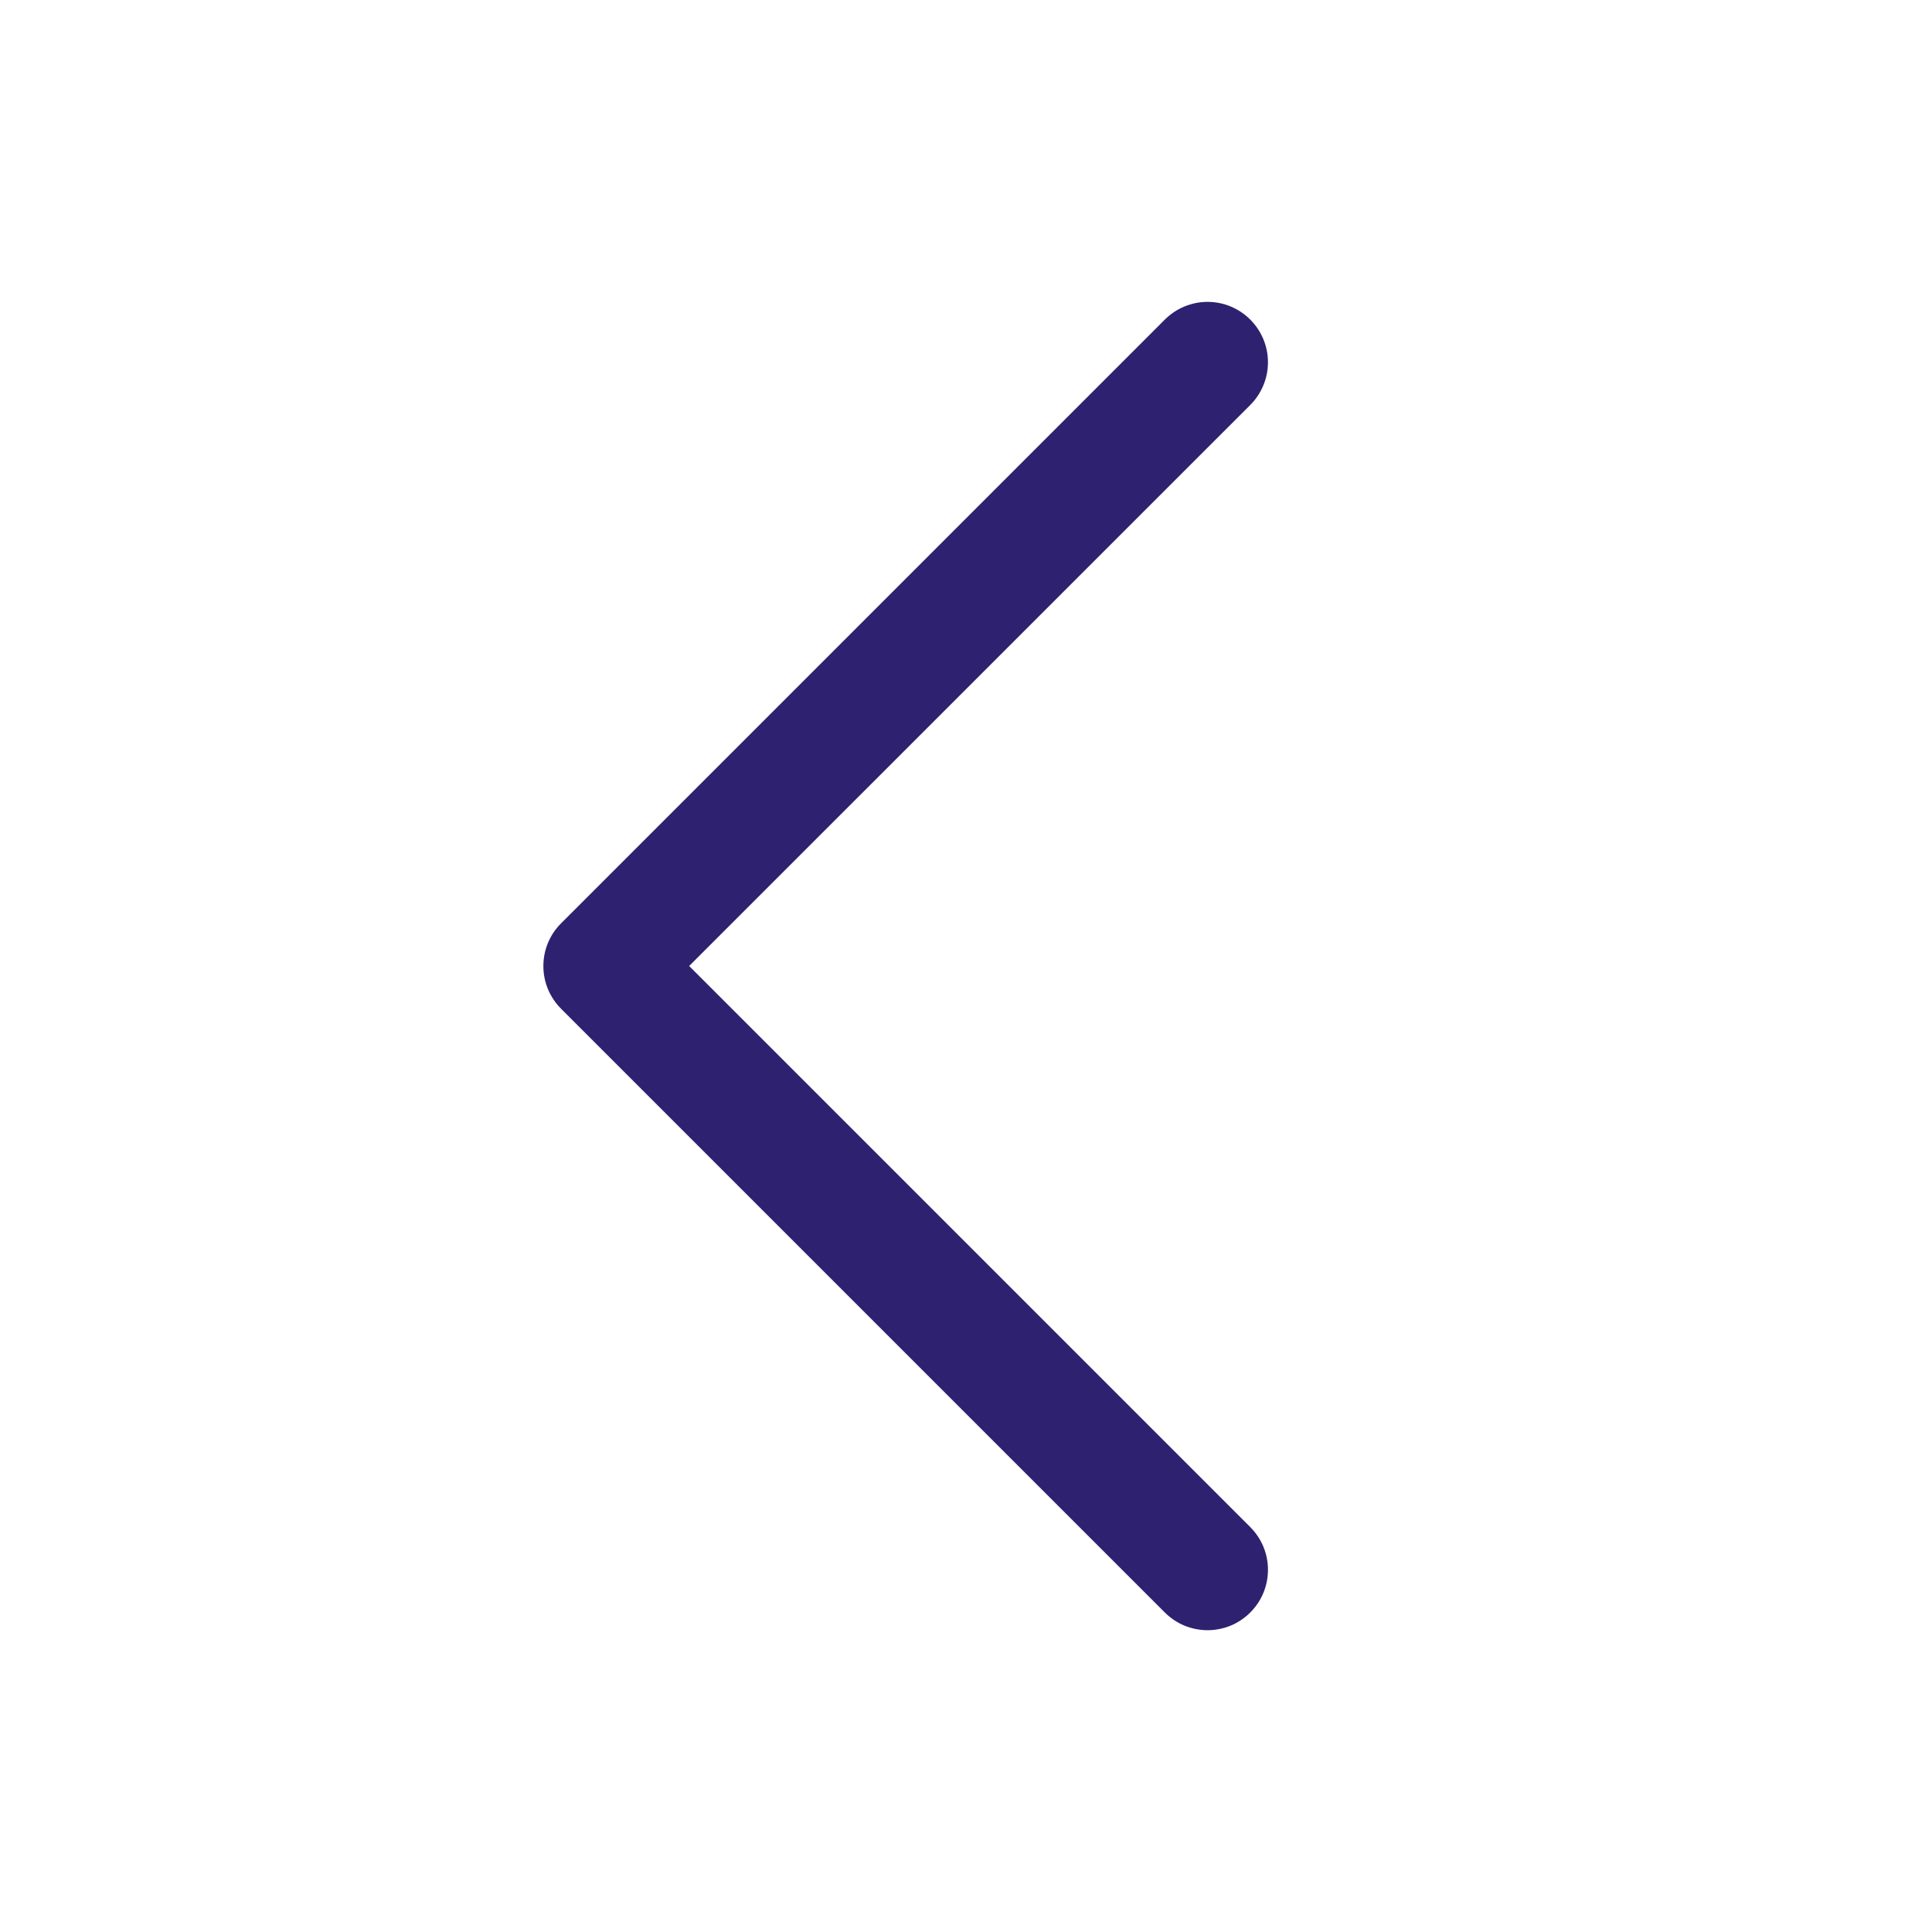 <svg width="24" height="24" viewBox="0 0 24 24" fill="none" xmlns="http://www.w3.org/2000/svg">
<path d="M15.531 18.97C15.601 19.04 15.656 19.122 15.694 19.213C15.732 19.304 15.751 19.402 15.751 19.5C15.751 19.599 15.732 19.697 15.694 19.788C15.656 19.879 15.601 19.961 15.531 20.031C15.461 20.101 15.379 20.156 15.288 20.194C15.197 20.231 15.099 20.251 15.001 20.251C14.902 20.251 14.805 20.231 14.713 20.194C14.622 20.156 14.54 20.101 14.47 20.031L6.97 12.531C6.9 12.461 6.845 12.379 6.807 12.288C6.769 12.197 6.75 12.099 6.75 12C6.75 11.902 6.769 11.804 6.807 11.713C6.845 11.622 6.9 11.539 6.97 11.47L14.47 3.97C14.611 3.829 14.802 3.75 15.001 3.75C15.2 3.75 15.39 3.829 15.531 3.97C15.672 4.111 15.751 4.301 15.751 4.5C15.751 4.699 15.672 4.89 15.531 5.031L8.561 12L15.531 18.97Z" fill="#2E2170"/>
</svg>
